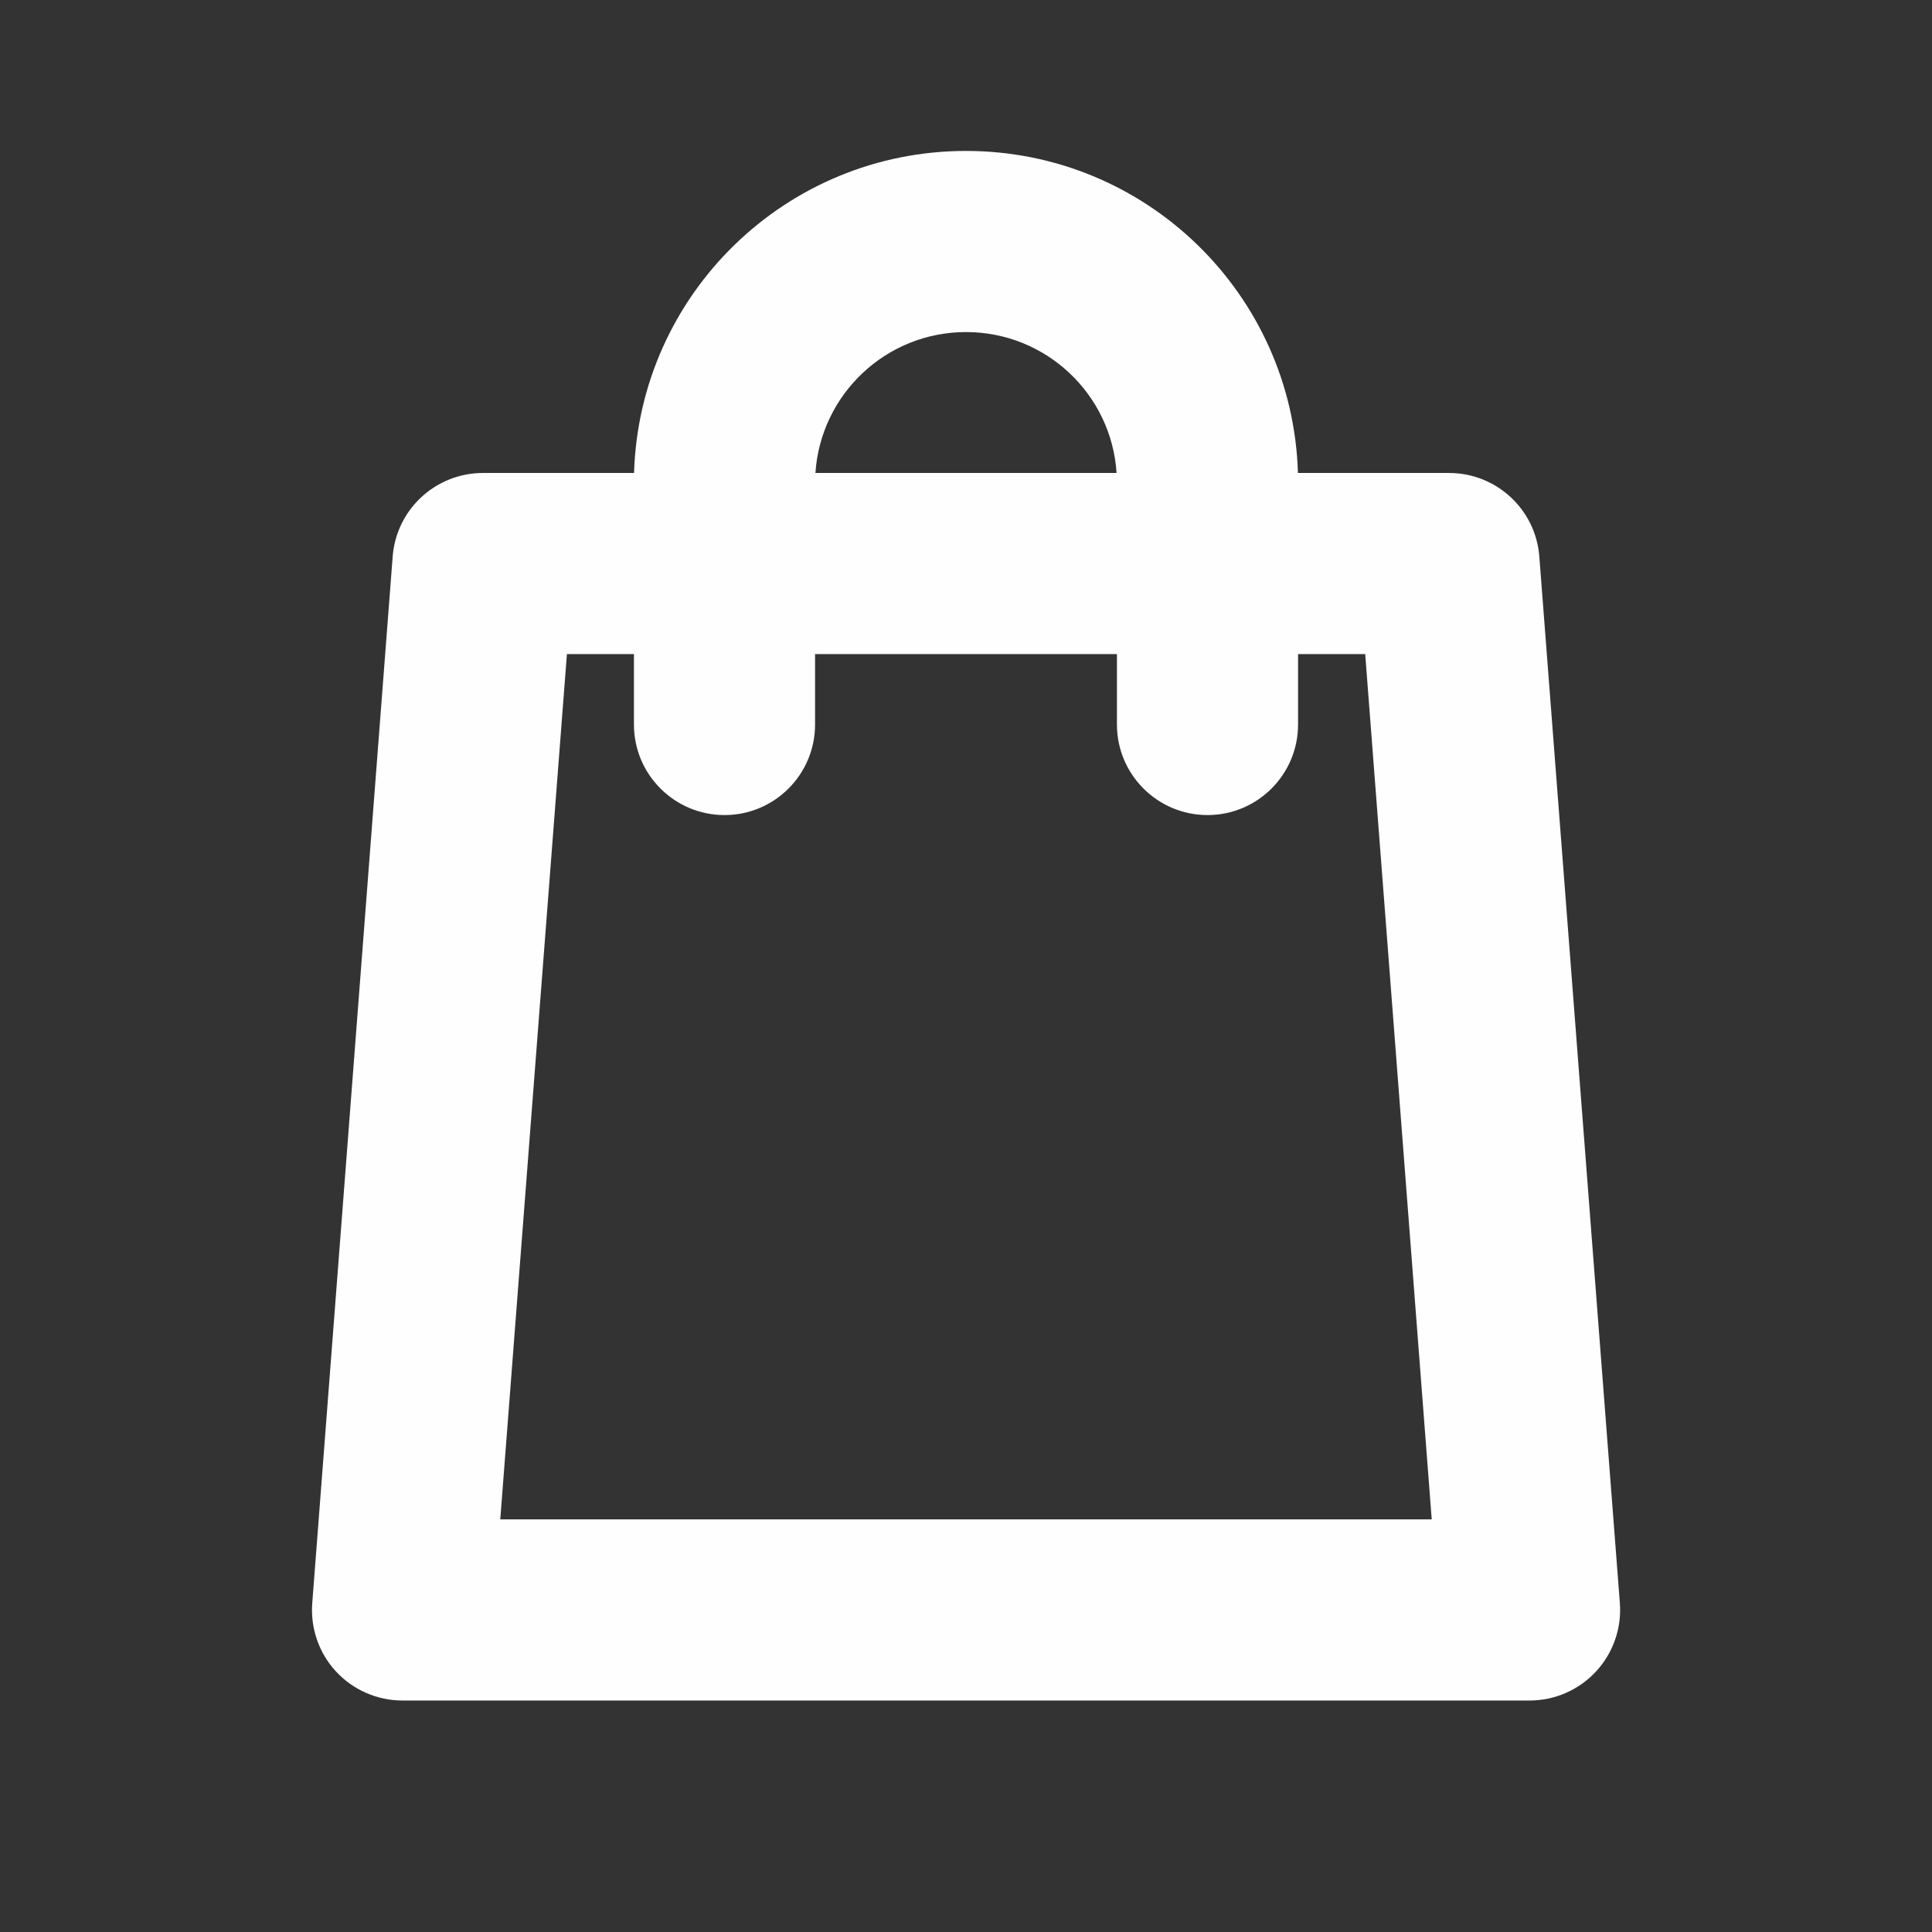 <svg width="16" height="16" viewBox="0 0 16 16" fill="none" xmlns="http://www.w3.org/2000/svg">
<rect x="0" y="0" width="16" height="16" fill="#333333" stroke="none"/>
<path fill-rule="evenodd" clip-rule="evenodd" d="M6.753 3.917C6.796 3.265 7.338 2.75 8 2.75C8.663 2.75 9.205 3.265 9.247 3.917H6.753ZM5.25 5.417V6C5.25 6.414 5.586 6.75 6 6.75C6.414 6.75 6.75 6.414 6.75 6V5.417H9.25V6C9.25 6.414 9.586 6.75 10 6.75C10.414 6.75 10.75 6.414 10.75 6V5.417H11.306L11.857 12.583H4.143L4.695 5.417H5.25ZM5.251 3.917C5.295 2.436 6.509 1.25 8 1.25C9.491 1.25 10.705 2.436 10.749 3.917H12C12.392 3.917 12.718 4.218 12.748 4.609L13.415 13.276C13.431 13.484 13.359 13.69 13.217 13.843C13.075 13.996 12.876 14.083 12.667 14.083H3.333C3.125 14.083 2.925 13.996 2.783 13.843C2.641 13.69 2.57 13.484 2.586 13.276L3.252 4.609C3.282 4.218 3.608 3.917 4 3.917H5.251Z" fill="#FEFEFE"/>
</svg>
